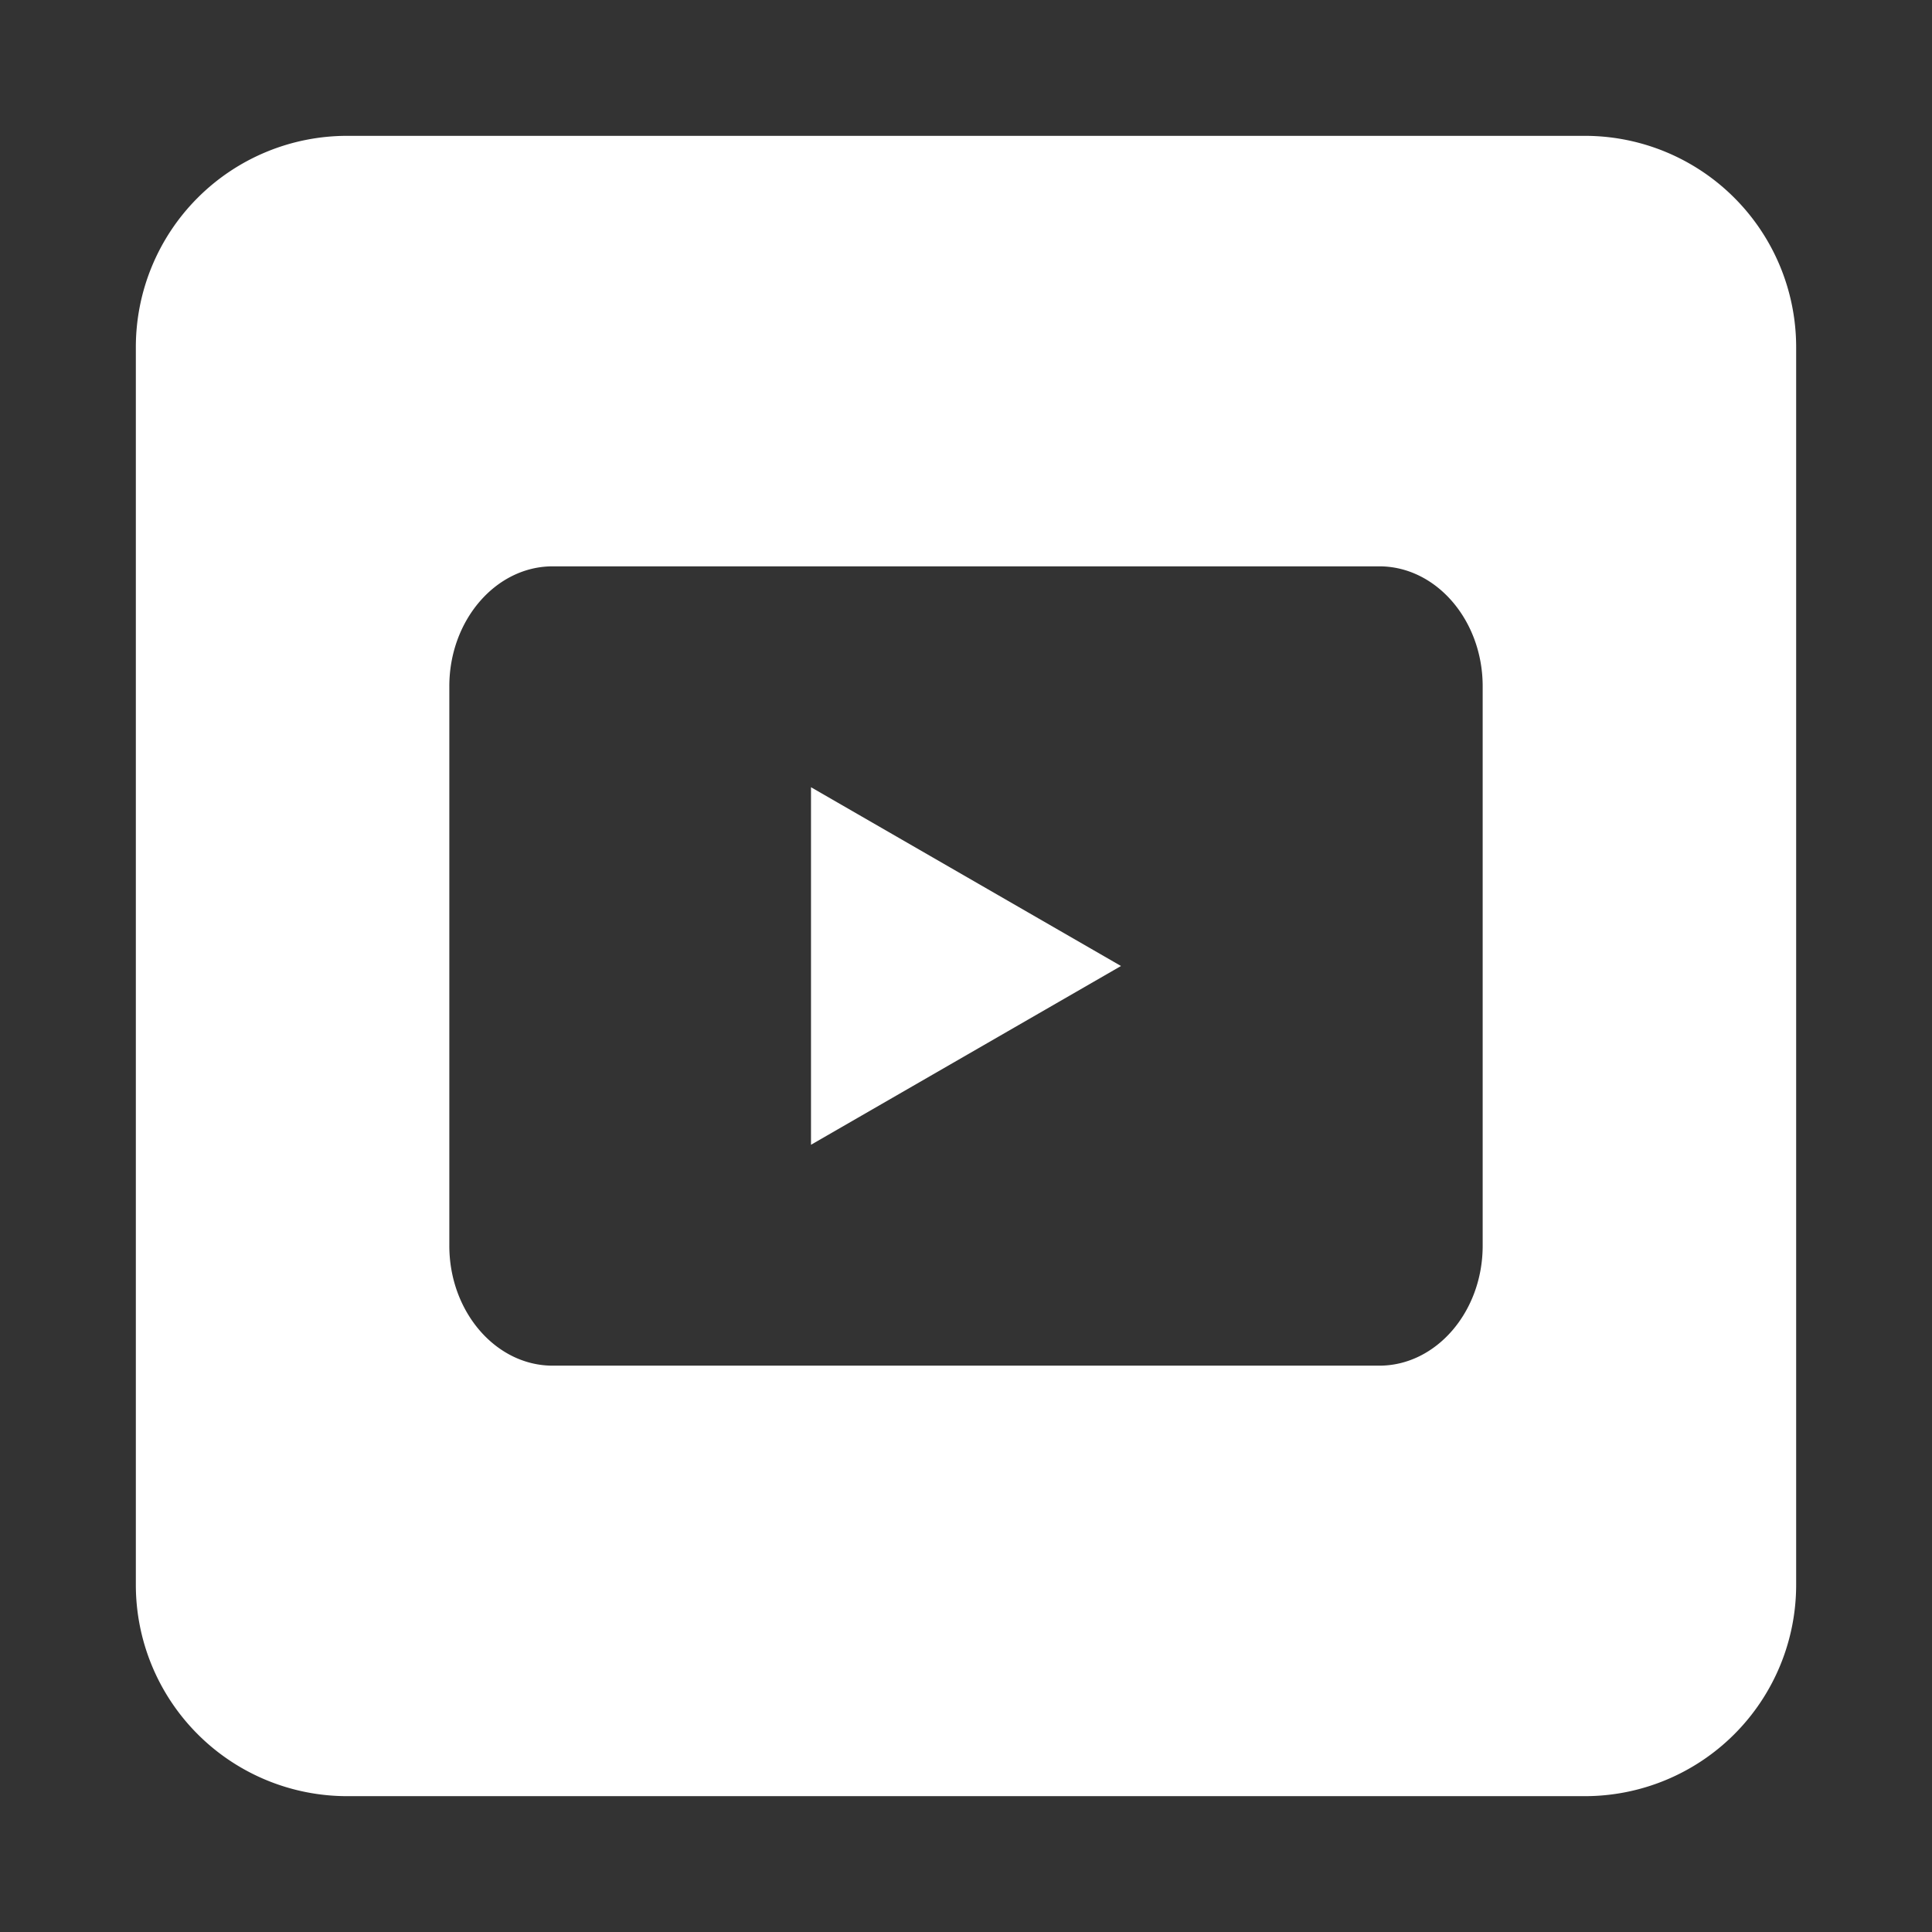 <!-- icon666.com - MILLIONS vector ICONS FREE --><svg id="Layer_1" viewBox="0 0 512 512" xmlns="http://www.w3.org/2000/svg" data-name="Layer 1"><rect x="0" y="0" width="512" height="512" fill="#333333" stroke="none"/><path d="m420 36h-328a56 56 0 0 0 -56 56v328a56 56 0 0 0 56 56h328a56 56 0 0 0 56-56v-328a56 56 0 0 0 -56-56zm-27.076 294.14c0 17.475-12.323 31.774-27.384 31.774h-219.079c-15.062 0-27.385-14.3-27.385-31.774v-148.28c0-17.475 12.323-31.774 27.385-31.774h219.079c15.061 0 27.384 14.3 27.384 31.774z" fill="#000000" style="fill: rgb(255, 255, 255);"></path><path d="m214.923 303.376 82.154-47.376-82.154-47.376z" fill="#000000" style="fill: rgb(255, 255, 255);"></path></svg>